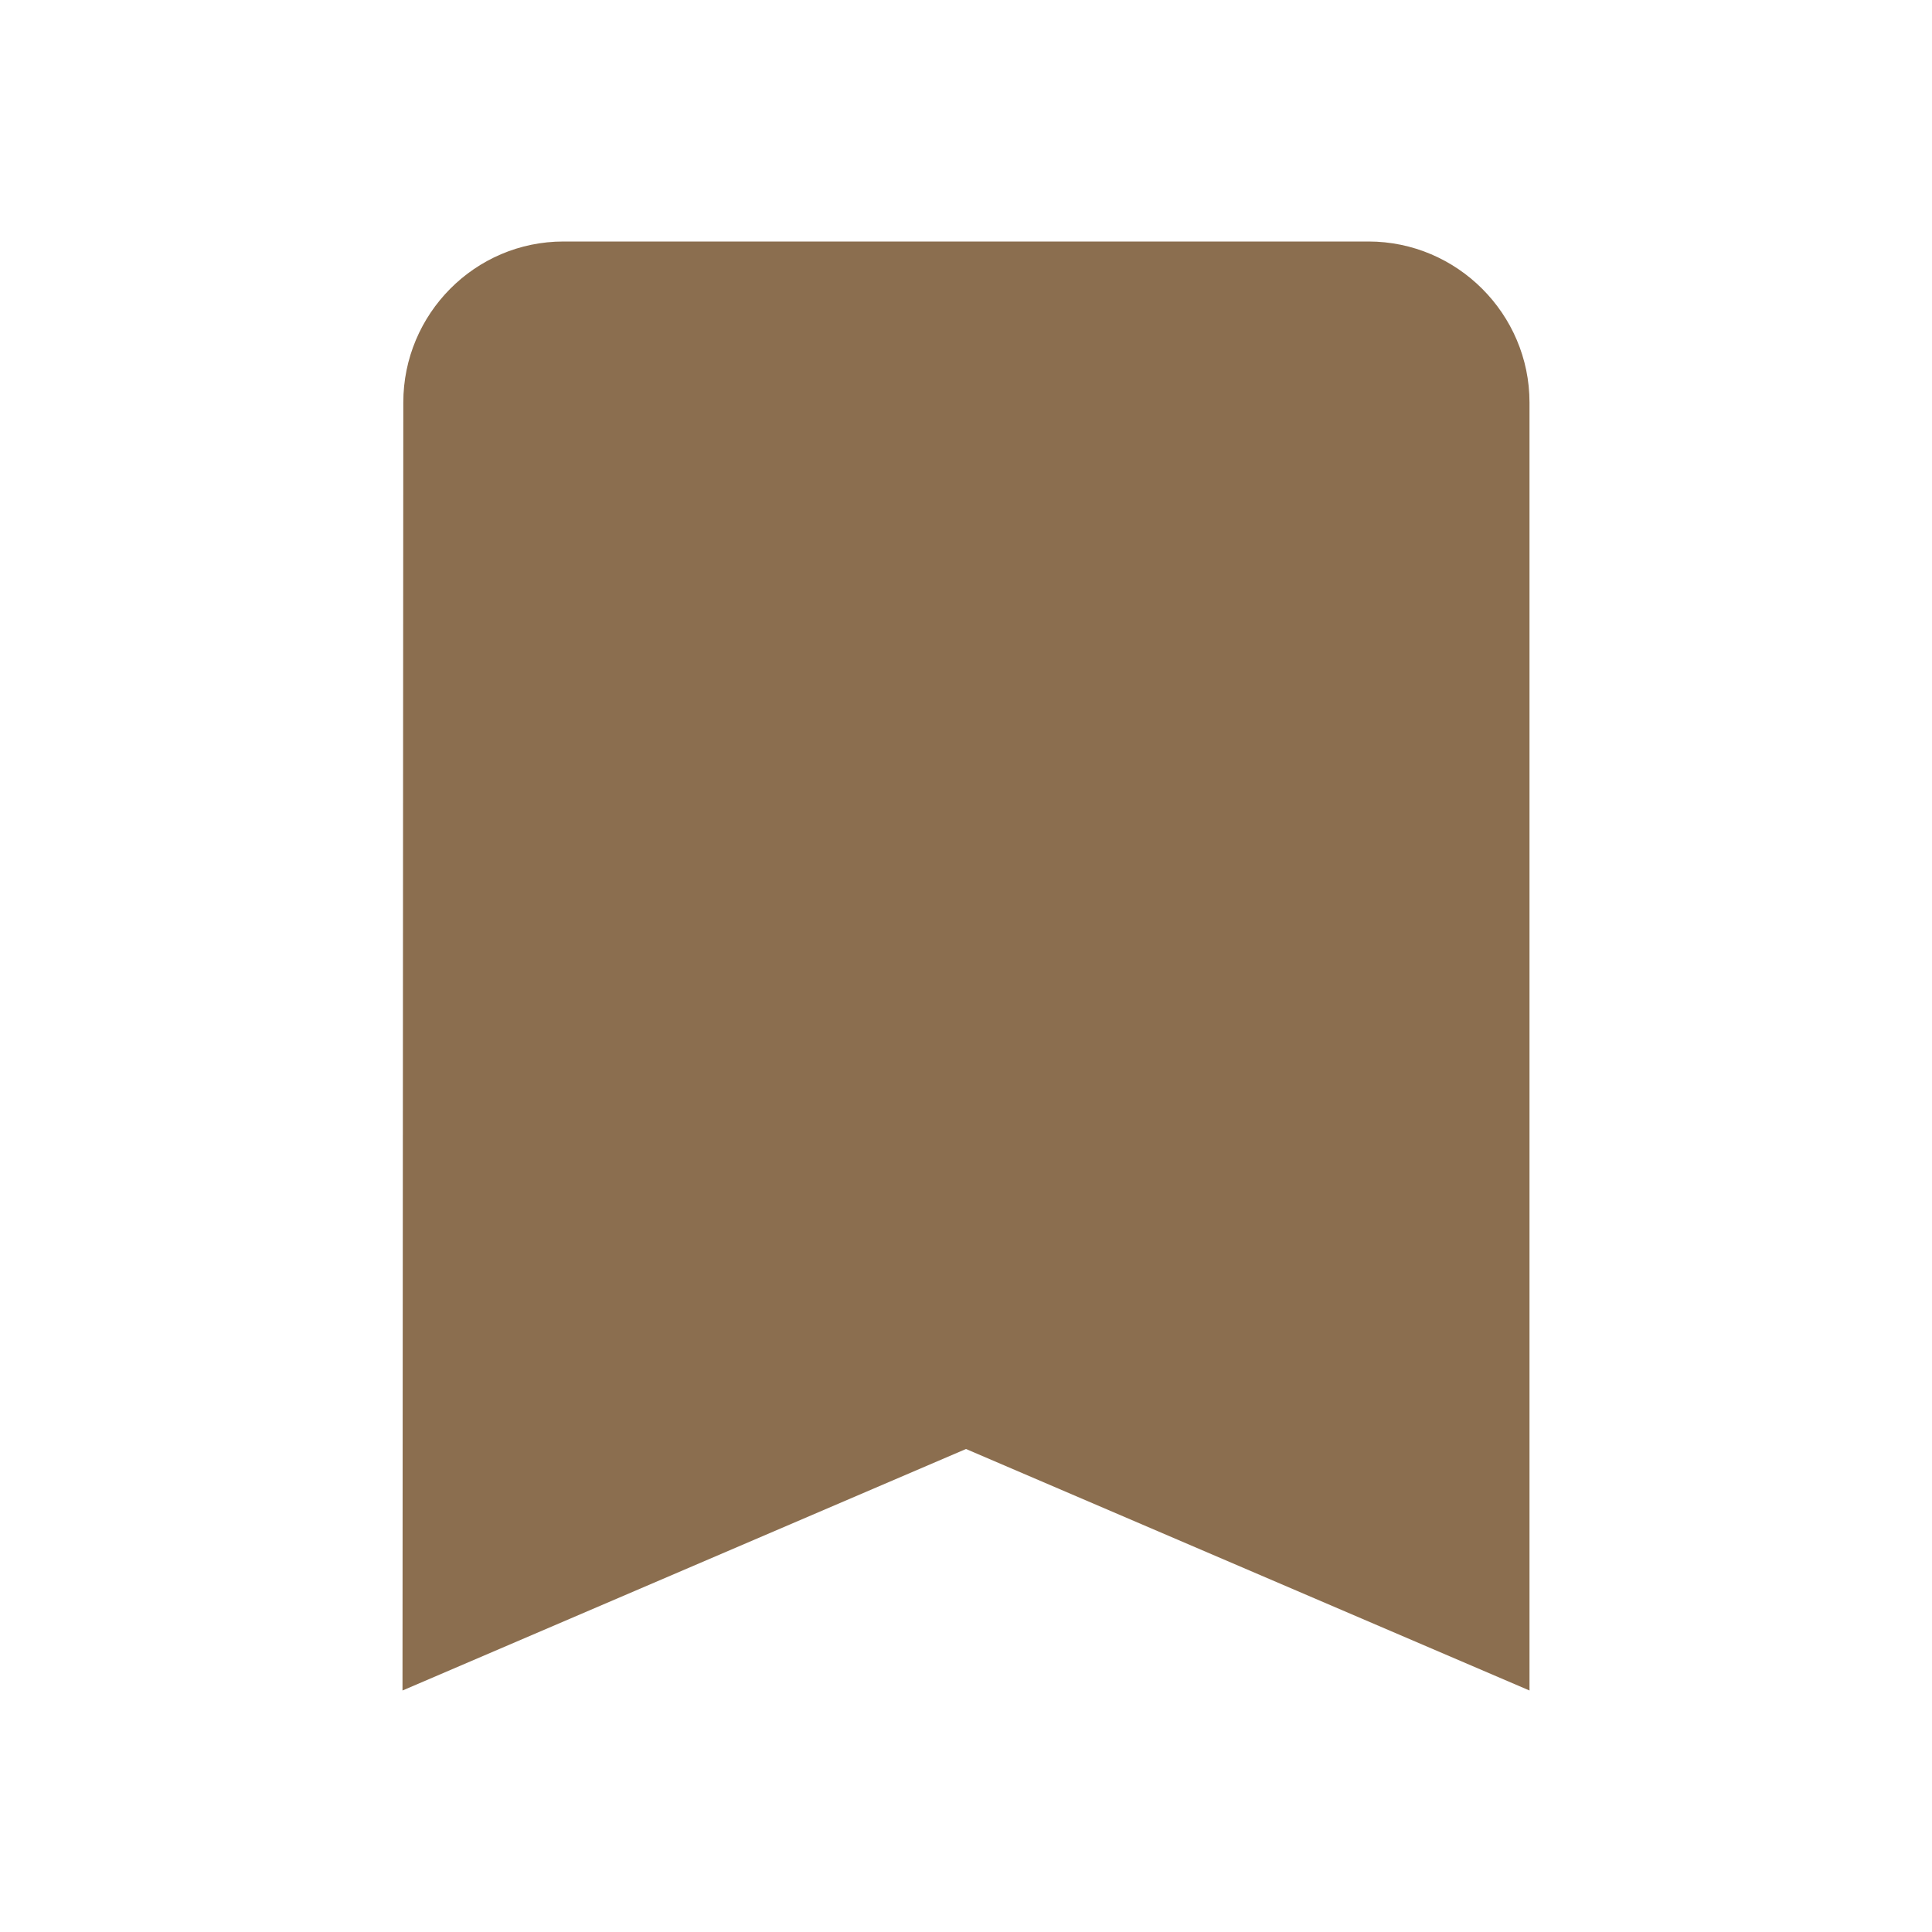 <?xml version="1.0" encoding="UTF-8"?>
<svg width="24" height="24" viewBox="0 0 24 24" fill="none" xmlns="http://www.w3.org/2000/svg">
  <path d="M17,3H7c-1.1,0-1.99,0.9-1.99,2L5,21l7-3l7,3V5C19,3.9,18.1,3,17,3z" fill="#8B6E4F"/>
</svg> 